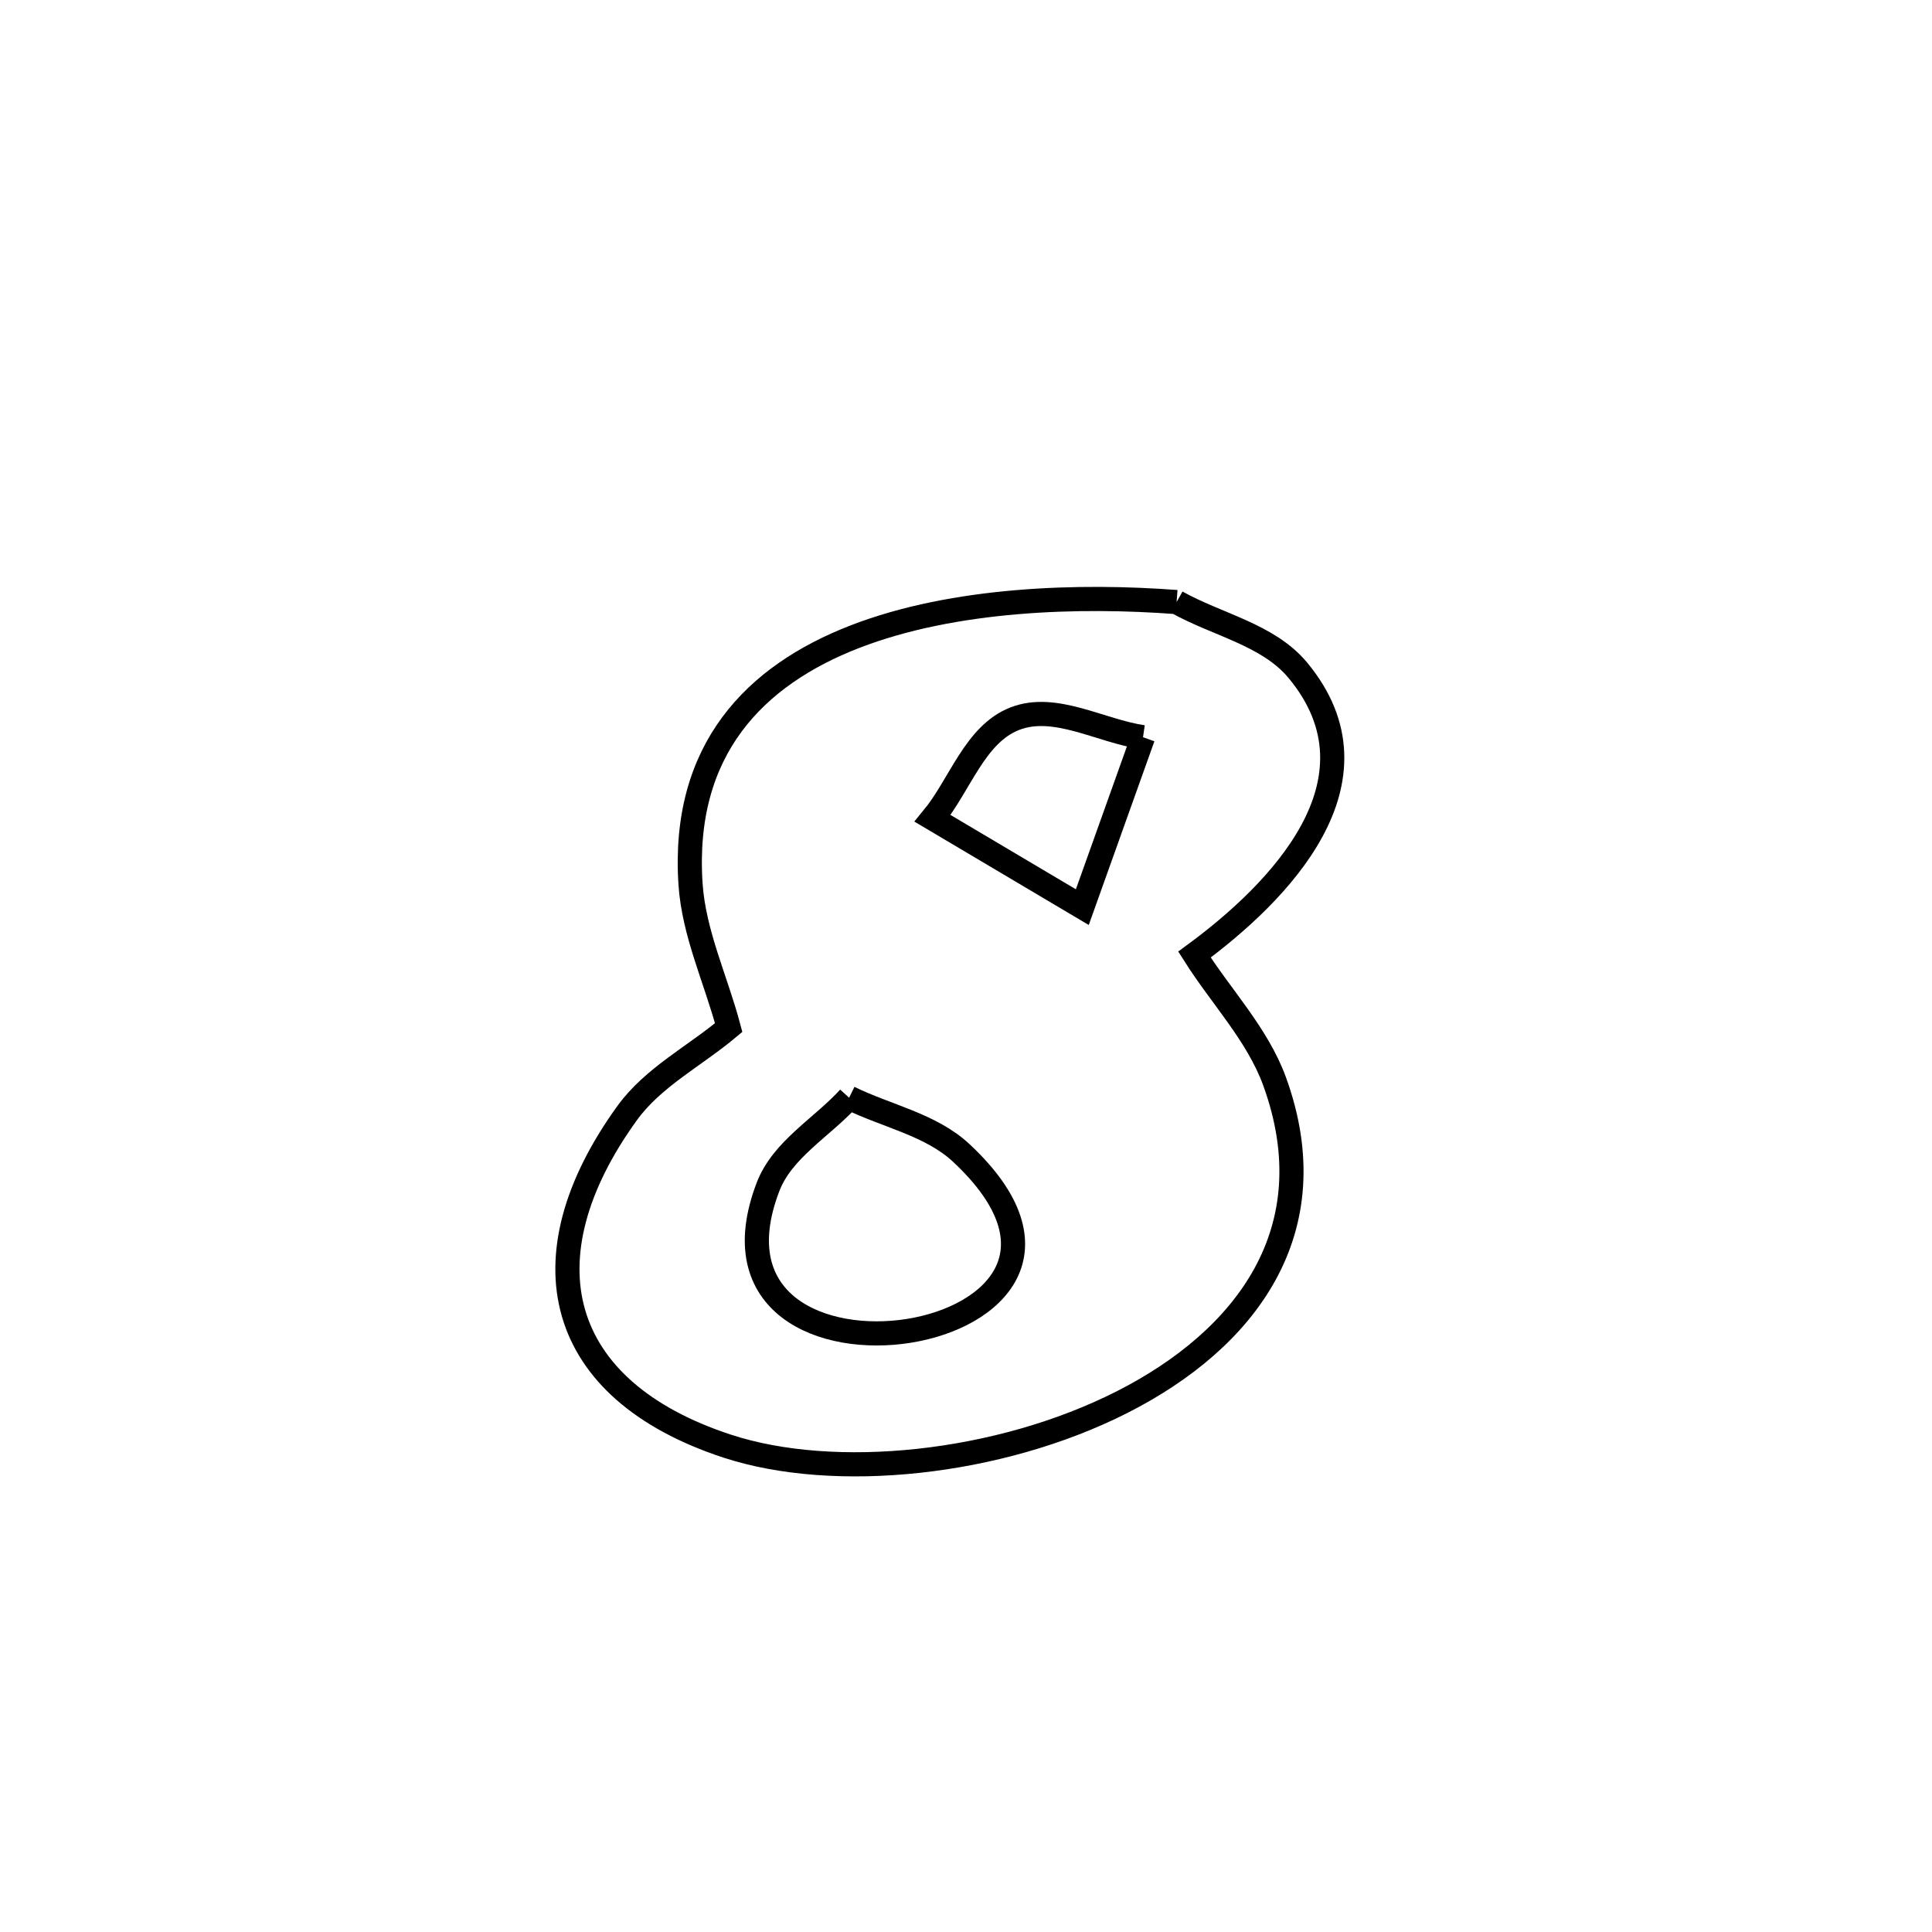 <svg xmlns="http://www.w3.org/2000/svg" viewBox="0.0 0.0 24.0 24.0" height="200px" width="200px"><path fill="none" stroke="black" stroke-width=".3" stroke-opacity="1.0"  filling="0" d="M14.616 7.479 L14.616 7.479 C15.118 7.761 15.754 7.883 16.122 8.326 C17.265 9.705 15.867 11.102 14.838 11.858 L14.838 11.858 C15.17 12.383 15.62 12.849 15.833 13.432 C16.507 15.286 15.475 16.638 13.94 17.417 C12.405 18.196 10.367 18.402 9.032 17.964 C6.904 17.265 6.486 15.633 7.79 13.828 C8.112 13.382 8.631 13.119 9.052 12.765 L9.052 12.765 C8.894 12.17 8.619 11.596 8.578 10.982 C8.467 9.309 9.381 8.389 10.62 7.909 C11.859 7.429 13.424 7.389 14.616 7.479 L14.616 7.479"></path>
<path fill="none" stroke="black" stroke-width=".3" stroke-opacity="1.0"  filling="0" d="M14.199 9.158 L14.199 9.158 C13.948 9.862 13.697 10.566 13.445 11.269 L13.445 11.269 C12.825 10.902 12.205 10.534 11.585 10.166 L11.585 10.166 C11.926 9.753 12.109 9.12 12.608 8.927 C13.108 8.734 13.669 9.081 14.199 9.158 L14.199 9.158"></path>
<path fill="none" stroke="black" stroke-width=".3" stroke-opacity="1.0"  filling="0" d="M10.548 13.636 L10.548 13.636 C11.013 13.865 11.564 13.97 11.942 14.323 C14.522 16.732 8.42 17.666 9.541 14.743 C9.72 14.277 10.213 14.005 10.548 13.636 L10.548 13.636"></path></svg>